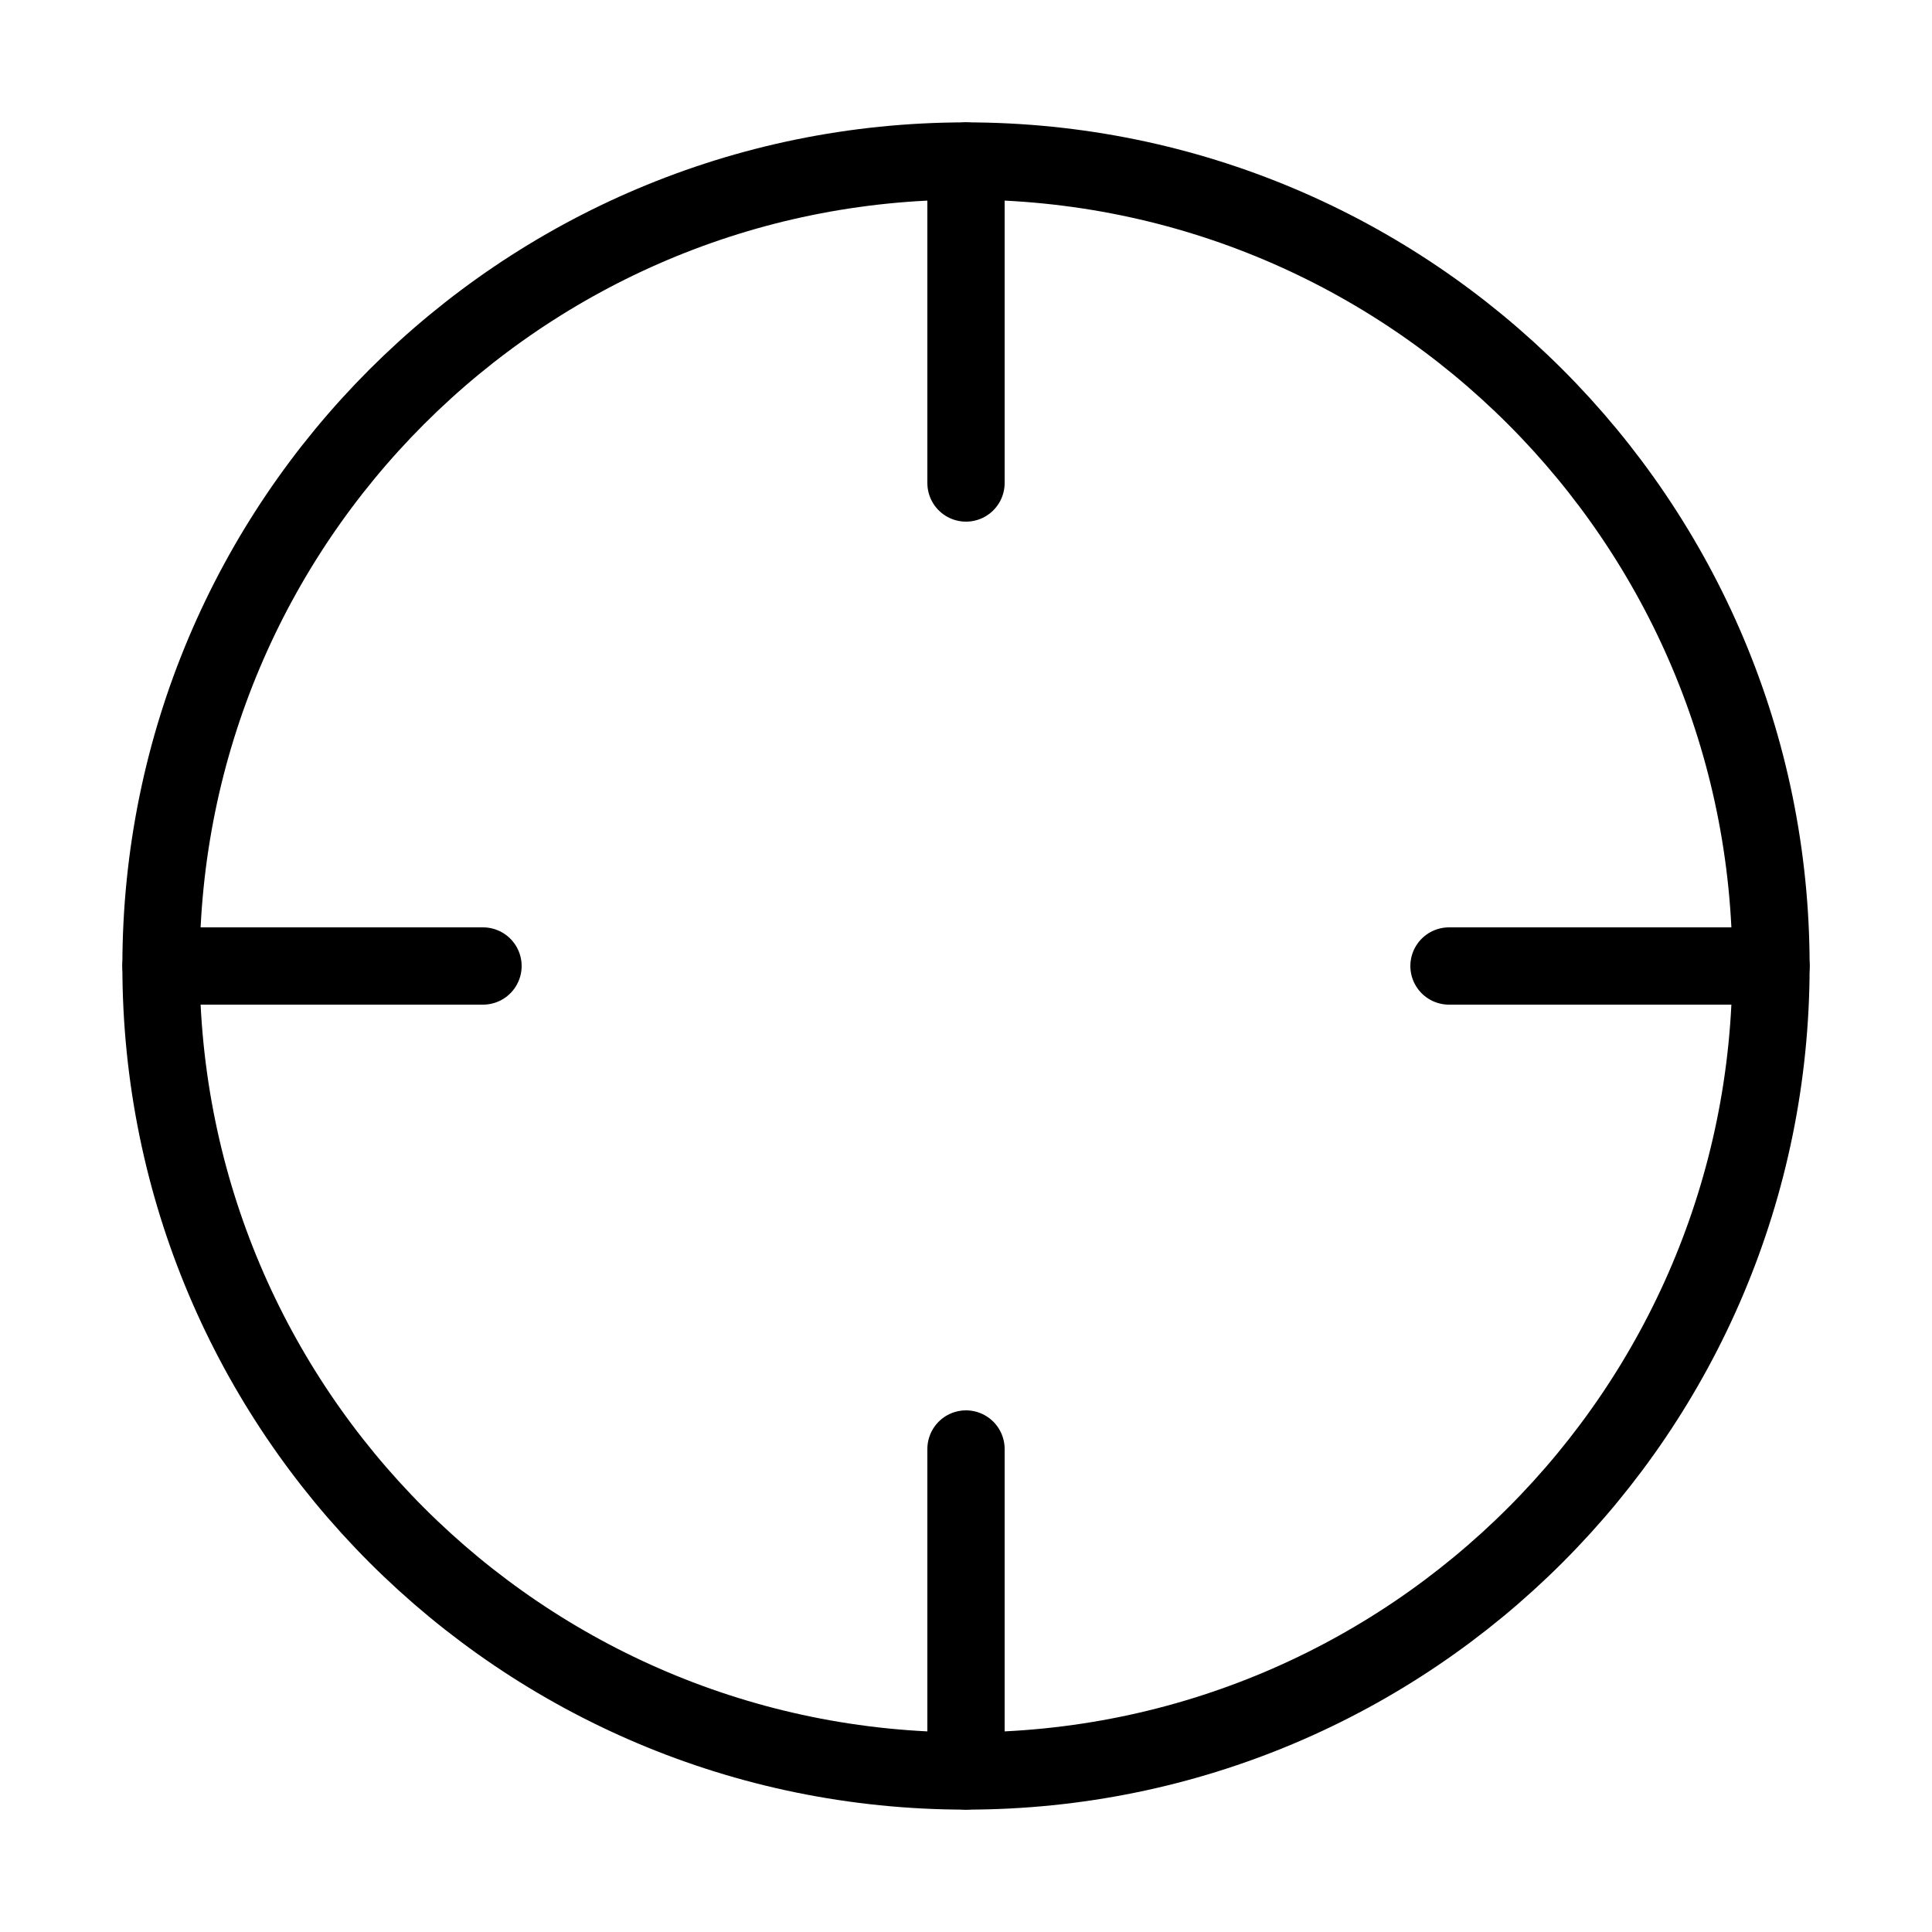 <svg width="50" height="50" viewBox="0 0 50 50" fill="none" xmlns="http://www.w3.org/2000/svg">
<g clip-path="url(#clip0_45_2)">
<path d="M25 45.833C36.506 45.833 45.833 36.506 45.833 25C45.833 13.494 36.506 4.167 25 4.167C13.494 4.167 4.167 13.494 4.167 25C4.167 36.506 13.494 45.833 25 45.833Z" stroke="black" stroke-width="2" stroke-linecap="round" stroke-linejoin="round"/>
<path d="M45.833 25H37.5" stroke="black" stroke-width="2" stroke-linecap="round" stroke-linejoin="round"/>
<path d="M12.5 25H4.167" stroke="black" stroke-width="2" stroke-linecap="round" stroke-linejoin="round"/>
<path d="M25 12.5V4.167" stroke="black" stroke-width="2" stroke-linecap="round" stroke-linejoin="round"/>
<path d="M25 45.833V37.5" stroke="black" stroke-width="2" stroke-linecap="round" stroke-linejoin="round"/>
</g>
<defs>
<clipPath id="clip0_45_2">
<rect width="50" height="50" fill="white"/>
</clipPath>
</defs>
</svg>

